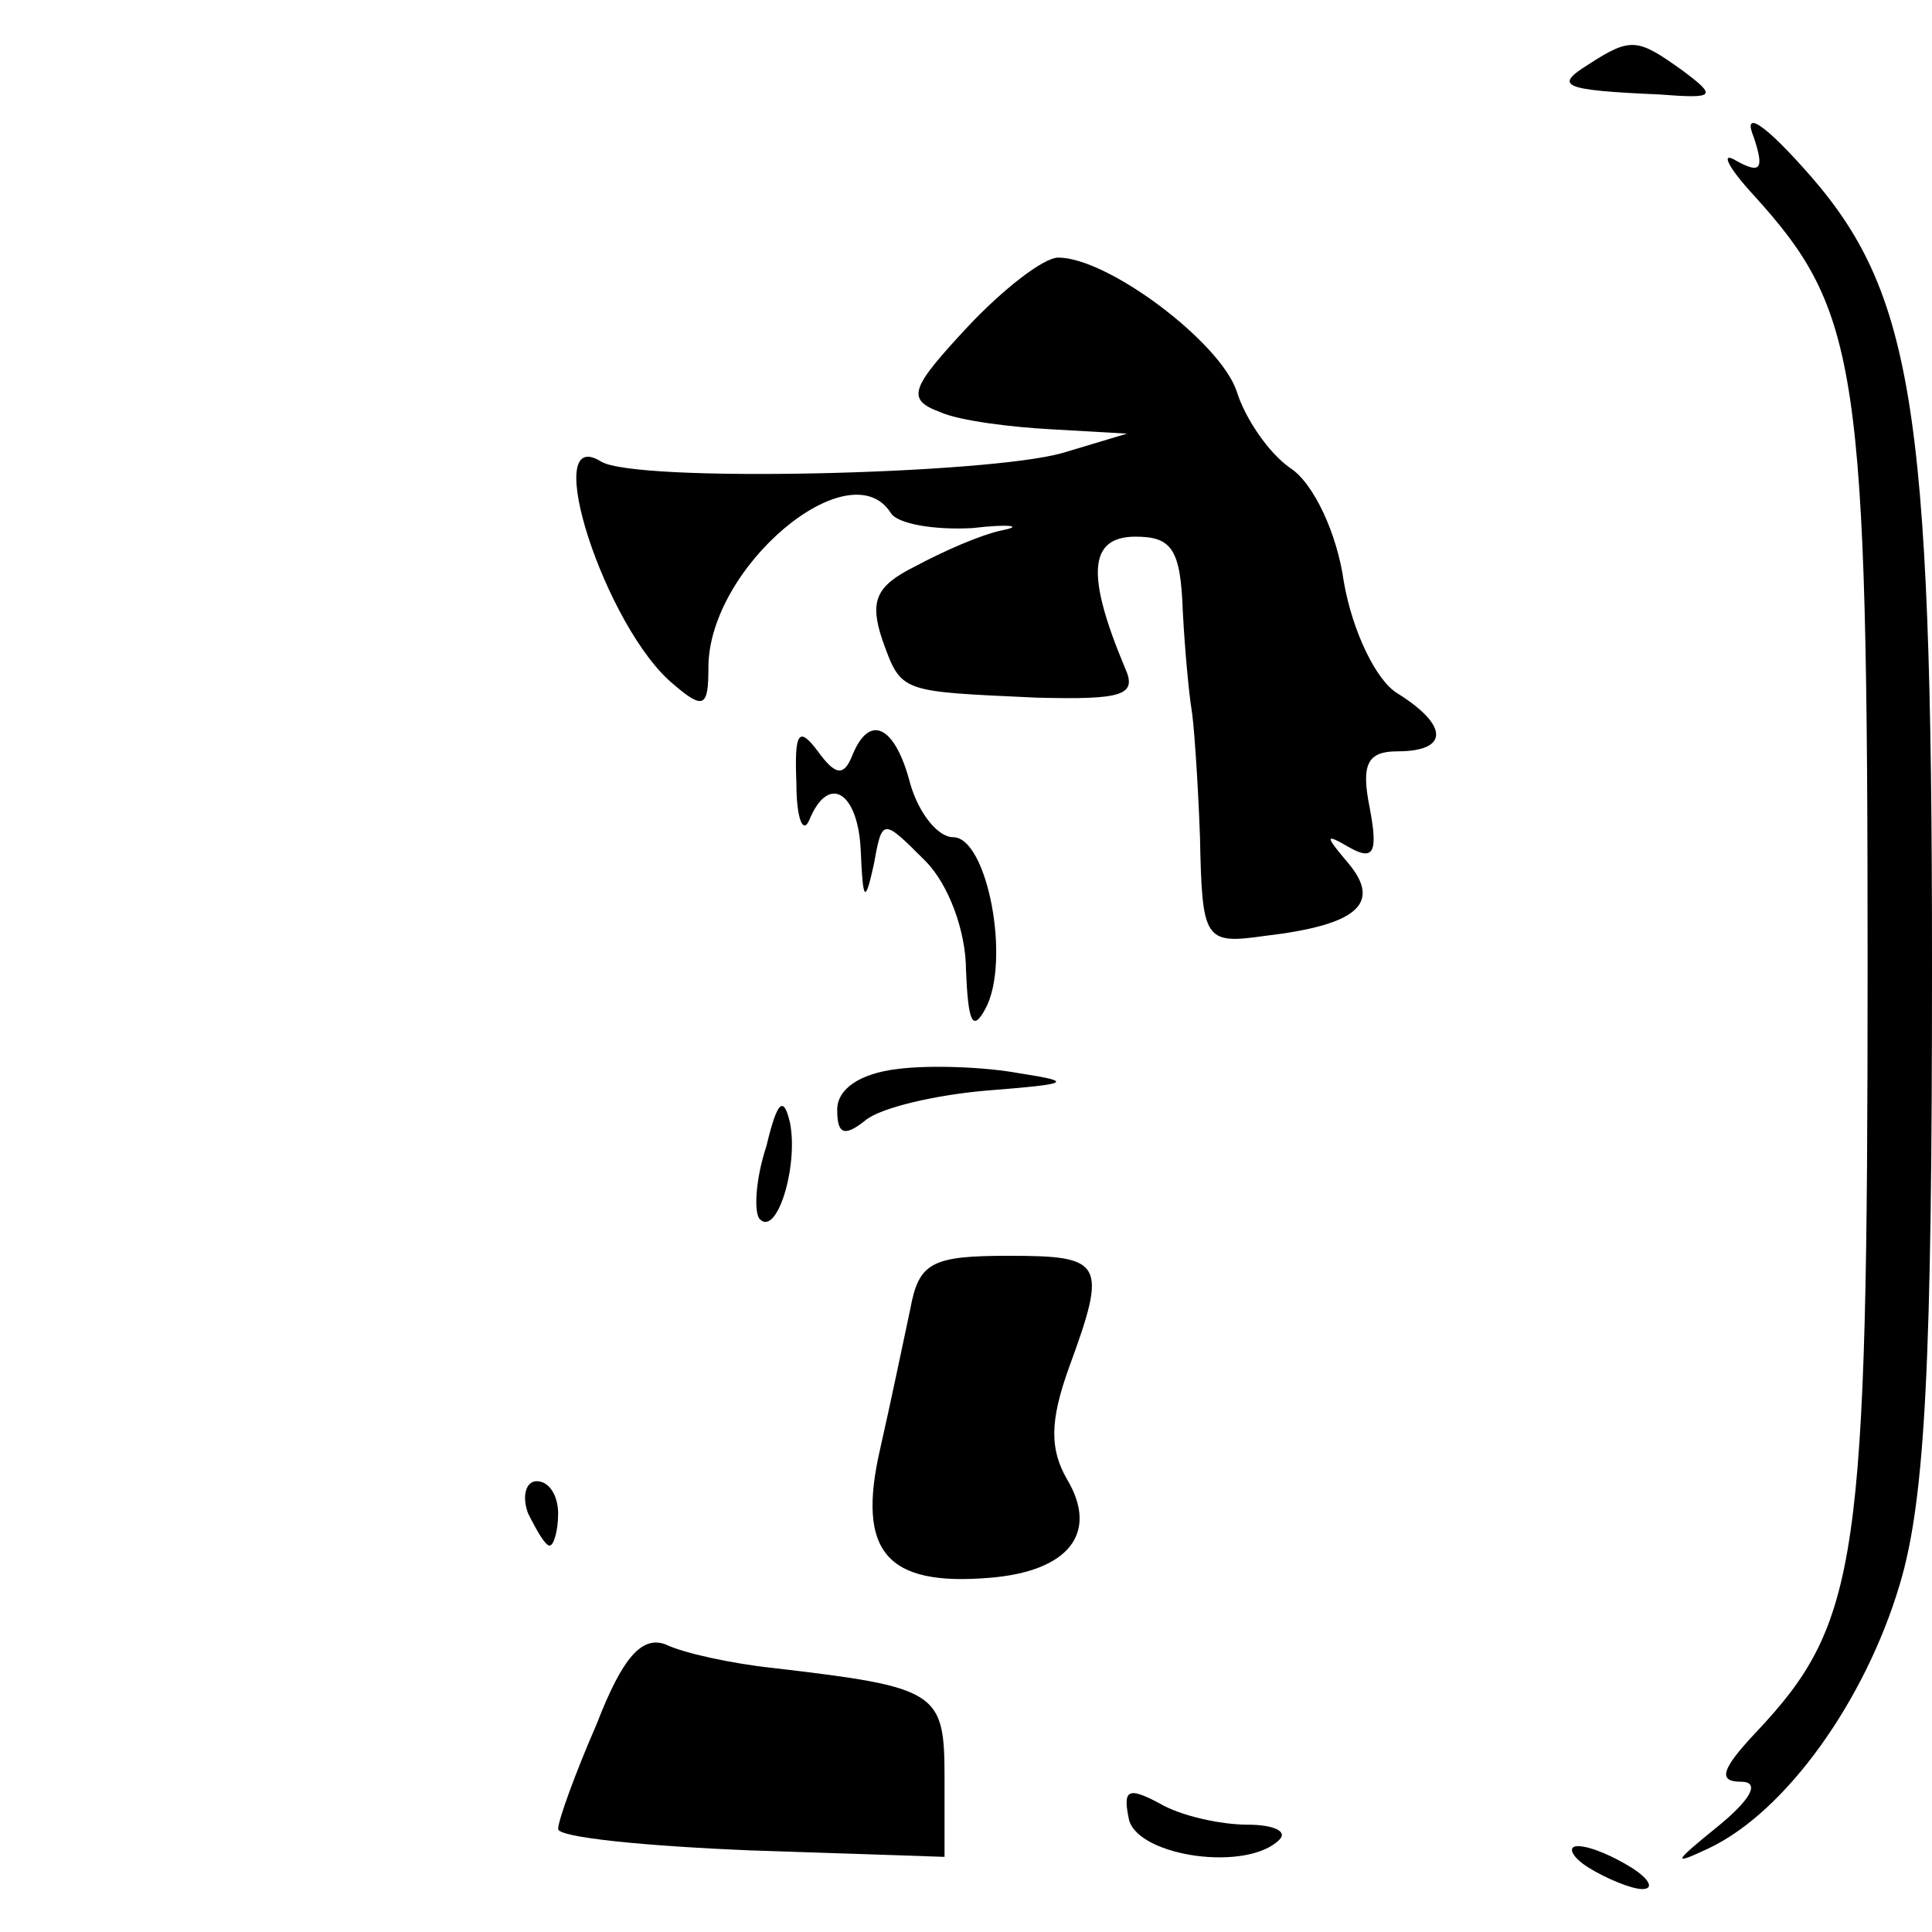 <?xml version="1.0" standalone="no"?>
<!DOCTYPE svg PUBLIC "-//W3C//DTD SVG 20010904//EN"
 "http://www.w3.org/TR/2001/REC-SVG-20010904/DTD/svg10.dtd">
<svg version="1.0" xmlns="http://www.w3.org/2000/svg"
 width="90pt" height="90pt" viewBox="0 0 90 90"
 preserveAspectRatio="xMidYMid meet">

<g transform="translate(0,90) scale(0.1,-0.1)"
fill="#000000" stroke="none">
<path d="M740 870 c-16 -10 -13 -12 33 -14 26 -2 27 -1 11 11 -21 15 -24 16
-44 3z"/>
<path d="M817 836 c5 -15 3 -17 -8 -11 -8 5 -4 -3 8 -16 49 -54 53 -80 53
-359 0 -278 -4 -306 -52 -357 -16 -17 -18 -23 -7 -23 9 0 5 -8 -11 -21 -21
-17 -21 -18 -4 -10 36 17 73 69 89 123 12 40 15 105 15 288 0 264 -9 316 -61
373 -19 21 -27 25 -22 13z"/>
<path d="M451 748 c-27 -29 -29 -34 -13 -40 9 -4 33 -7 52 -8 l35 -2 -30 -9
c-35 -10 -199 -14 -215 -4 -29 18 2 -78 34 -104 14 -12 16 -10 16 8 0 47 66
102 85 72 3 -5 20 -8 38 -7 17 2 24 1 14 -1 -10 -2 -28 -10 -41 -17 -18 -9
-21 -16 -15 -34 9 -25 8 -24 72 -27 40 -1 47 1 41 14 -18 43 -17 61 5 61 17 0
21 -6 22 -35 1 -19 3 -39 4 -45 1 -5 3 -32 4 -60 1 -48 2 -50 30 -46 43 5 55
15 39 34 -11 13 -11 14 1 7 11 -6 13 -2 9 19 -4 20 -1 26 13 26 24 0 24 12 0
27 -10 6 -21 29 -25 52 -3 22 -14 46 -25 53 -10 7 -21 23 -25 36 -8 23 -60 62
-83 62 -7 0 -26 -15 -42 -32z"/>
<path d="M371 535 c0 -16 3 -24 6 -17 9 22 23 13 24 -15 1 -23 2 -24 6 -6 4
22 4 22 24 2 11 -11 19 -33 19 -51 1 -24 3 -29 9 -18 12 22 1 80 -15 80 -7 0
-16 11 -20 25 -7 27 -19 33 -27 13 -4 -10 -8 -9 -16 2 -9 12 -11 9 -10 -15z"/>
<path d="M418 402 c-17 -2 -28 -9 -28 -19 0 -11 3 -13 13 -5 7 6 33 12 57 14
38 3 41 4 15 8 -16 3 -42 4 -57 2z"/>
<path d="M357 366 c-5 -15 -6 -31 -3 -34 8 -8 18 25 14 45 -3 13 -6 10 -11
-11z"/>
<path d="M424 290 c-3 -14 -9 -43 -14 -65 -11 -48 3 -64 51 -60 37 3 51 21 36
46 -8 14 -8 27 1 52 18 49 16 52 -28 52 -36 0 -42 -3 -46 -25z"/>
<path d="M246 195 c4 -8 8 -15 10 -15 2 0 4 7 4 15 0 8 -4 15 -10 15 -5 0 -7
-7 -4 -15z"/>
<path d="M278 97 c-10 -23 -18 -45 -18 -49 0 -4 41 -8 90 -10 l90 -3 0 37 c0
40 -3 42 -80 51 -19 2 -42 7 -50 11 -11 4 -20 -6 -32 -37z"/>
<path d="M526 52 c5 -17 55 -24 70 -9 4 4 -3 7 -15 7 -12 0 -31 4 -41 10 -15
8 -17 6 -14 -8z"/>
<path d="M740 30 c8 -5 20 -10 25 -10 6 0 3 5 -5 10 -8 5 -19 10 -25 10 -5 0
-3 -5 5 -10z"/>
</g>
</svg>
